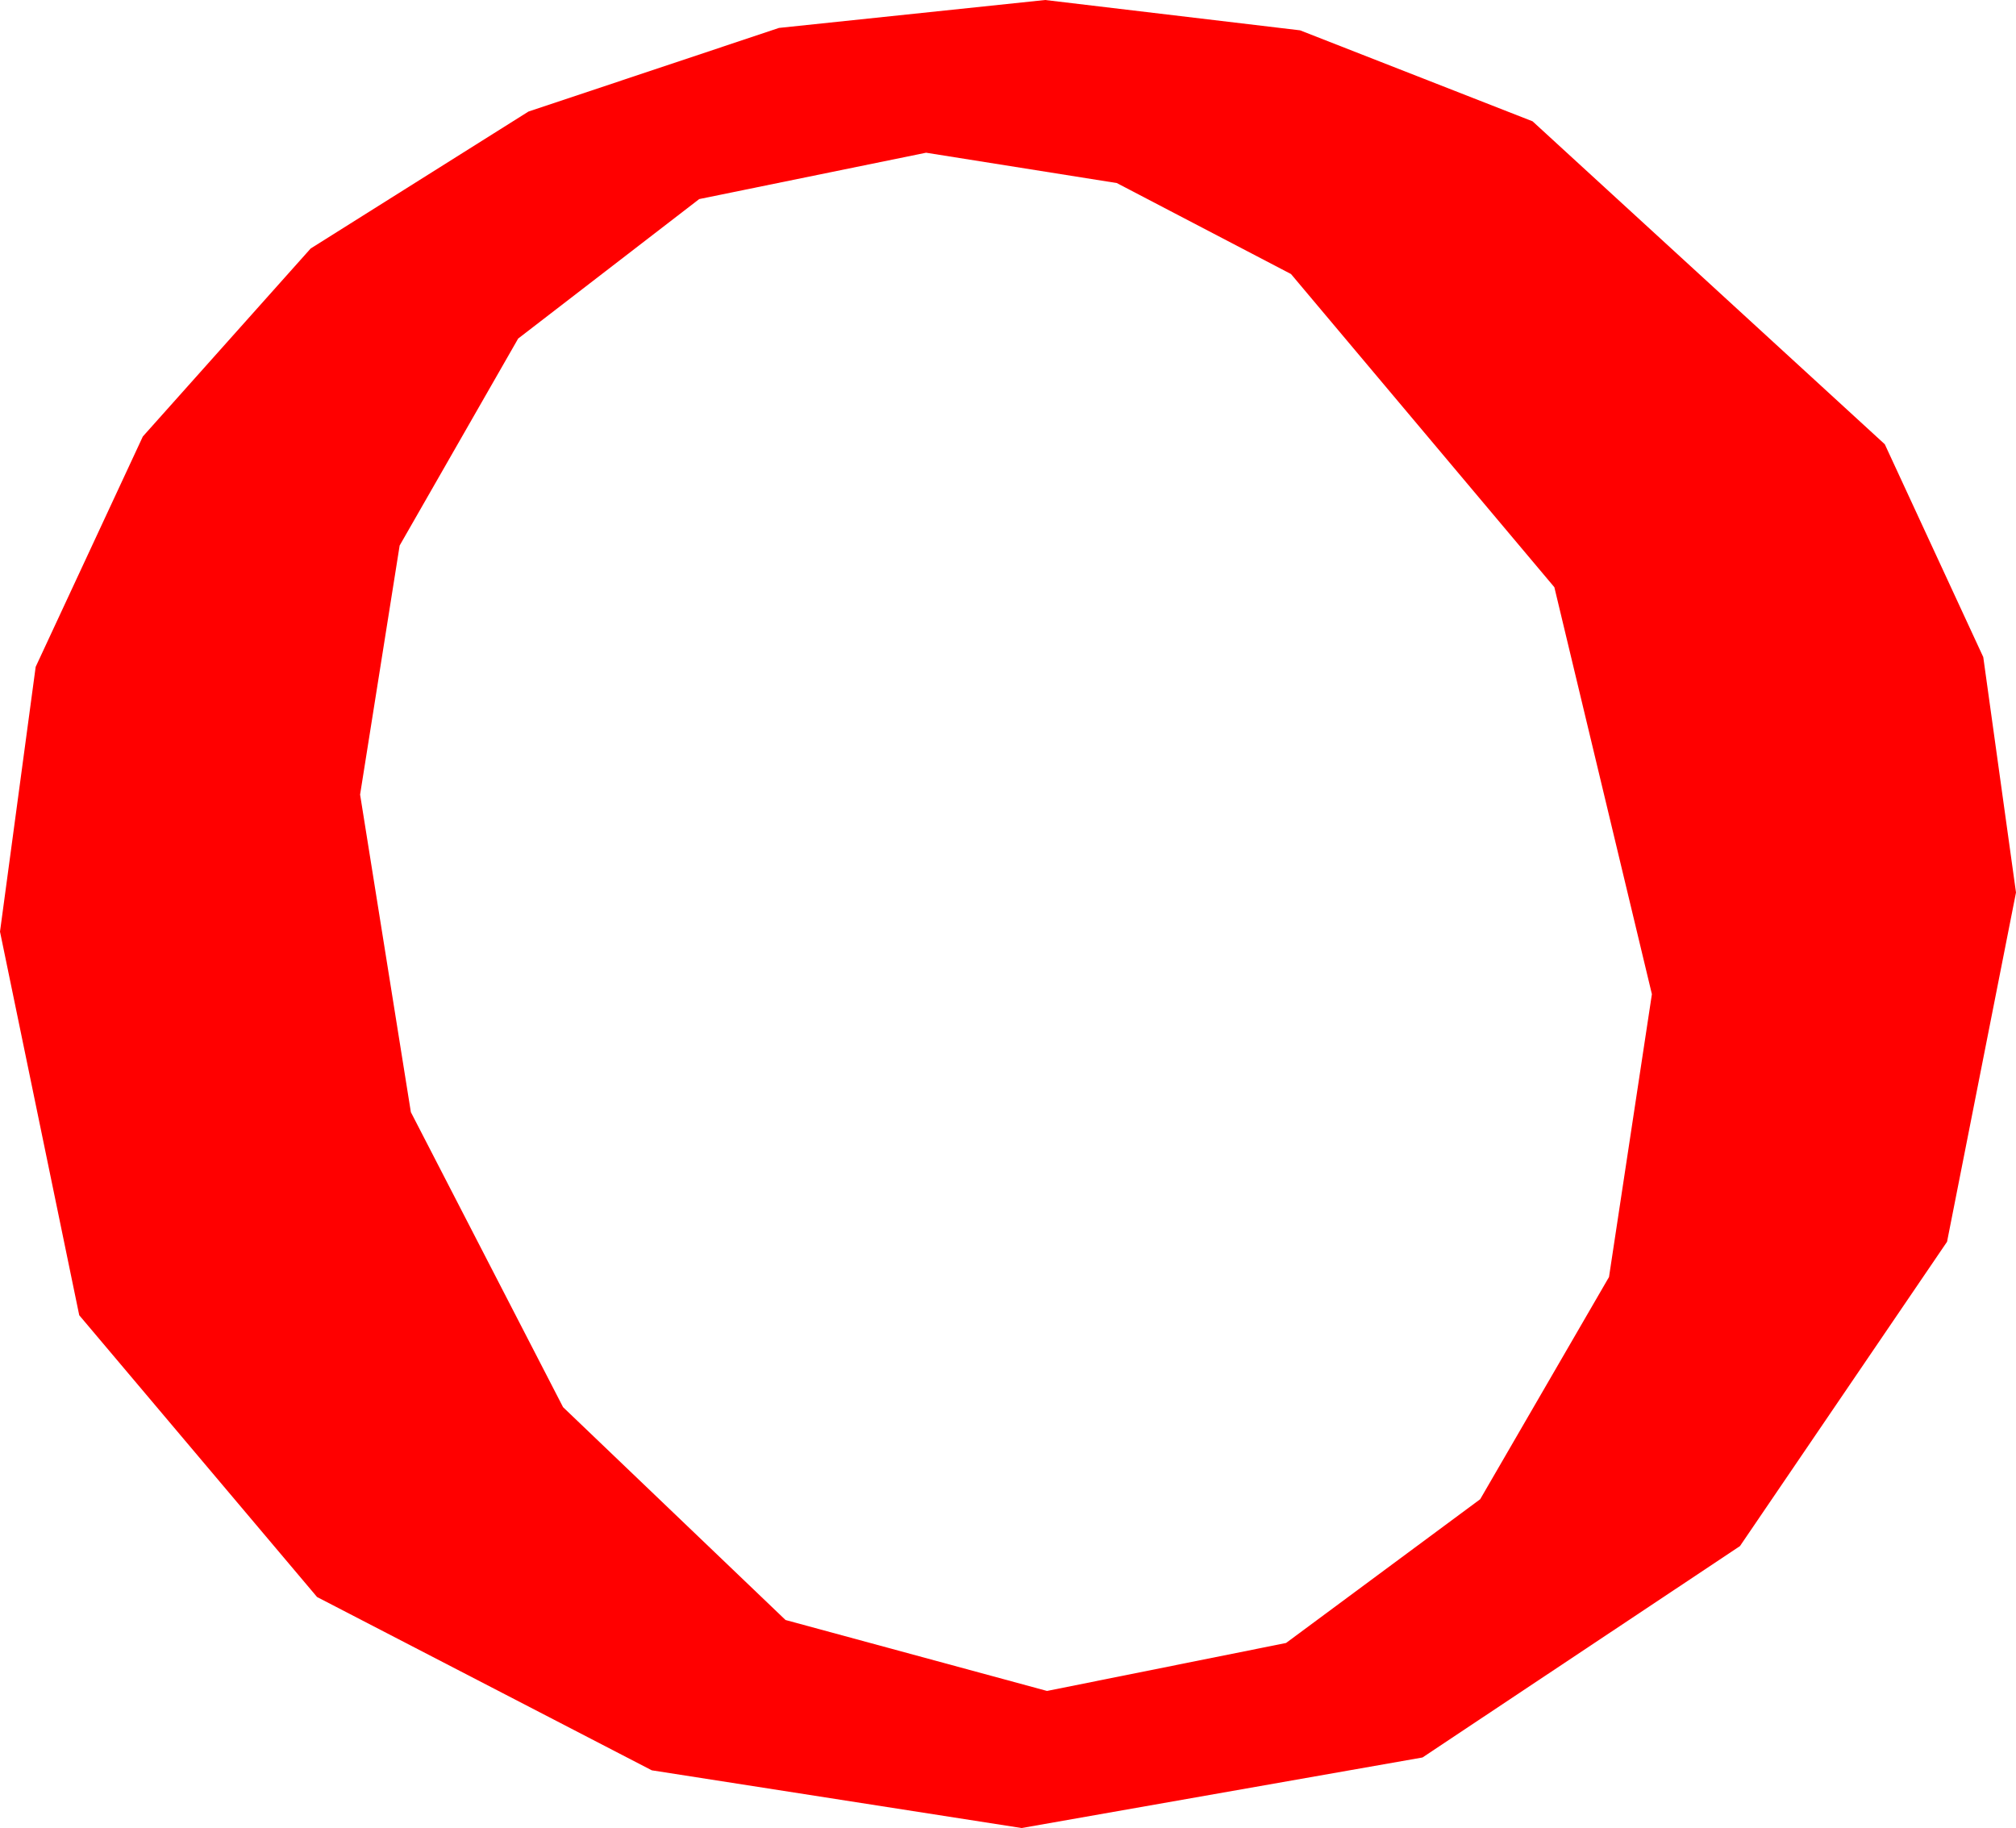 <?xml version="1.0" encoding="utf-8"?>
<!DOCTYPE svg PUBLIC "-//W3C//DTD SVG 1.1//EN" "http://www.w3.org/Graphics/SVG/1.1/DTD/svg11.dtd">
<svg width="15.088" height="13.682" xmlns="http://www.w3.org/2000/svg" xmlns:xlink="http://www.w3.org/1999/xlink" xmlns:xml="http://www.w3.org/XML/1998/namespace" version="1.1">
  <g>
    <g>
      <path style="fill:#FF0000;fill-opacity:1" d="M6.931,1.143L5.233,1.49 3.878,2.534 2.991,4.083 2.695,5.947 3.075,8.324 4.214,10.532 5.879,12.125 7.836,12.656 9.625,12.297 11.078,11.221 12.042,9.558 12.363,7.441 11.633,4.395 9.662,2.051 8.358,1.37 6.931,1.143z M7.822,0L9.73,0.227 11.47,0.908 14.106,3.325 14.843,4.918 15.088,6.68 14.572,9.294 13.022,11.572 10.646,13.154 7.646,13.682 4.878,13.25 2.373,11.953 0.593,9.844 0,6.973 0.267,4.991 1.069,3.267 2.325,1.86 3.955,0.835 5.83,0.209 7.822,0z" />
    </g>
  </g>
</svg>